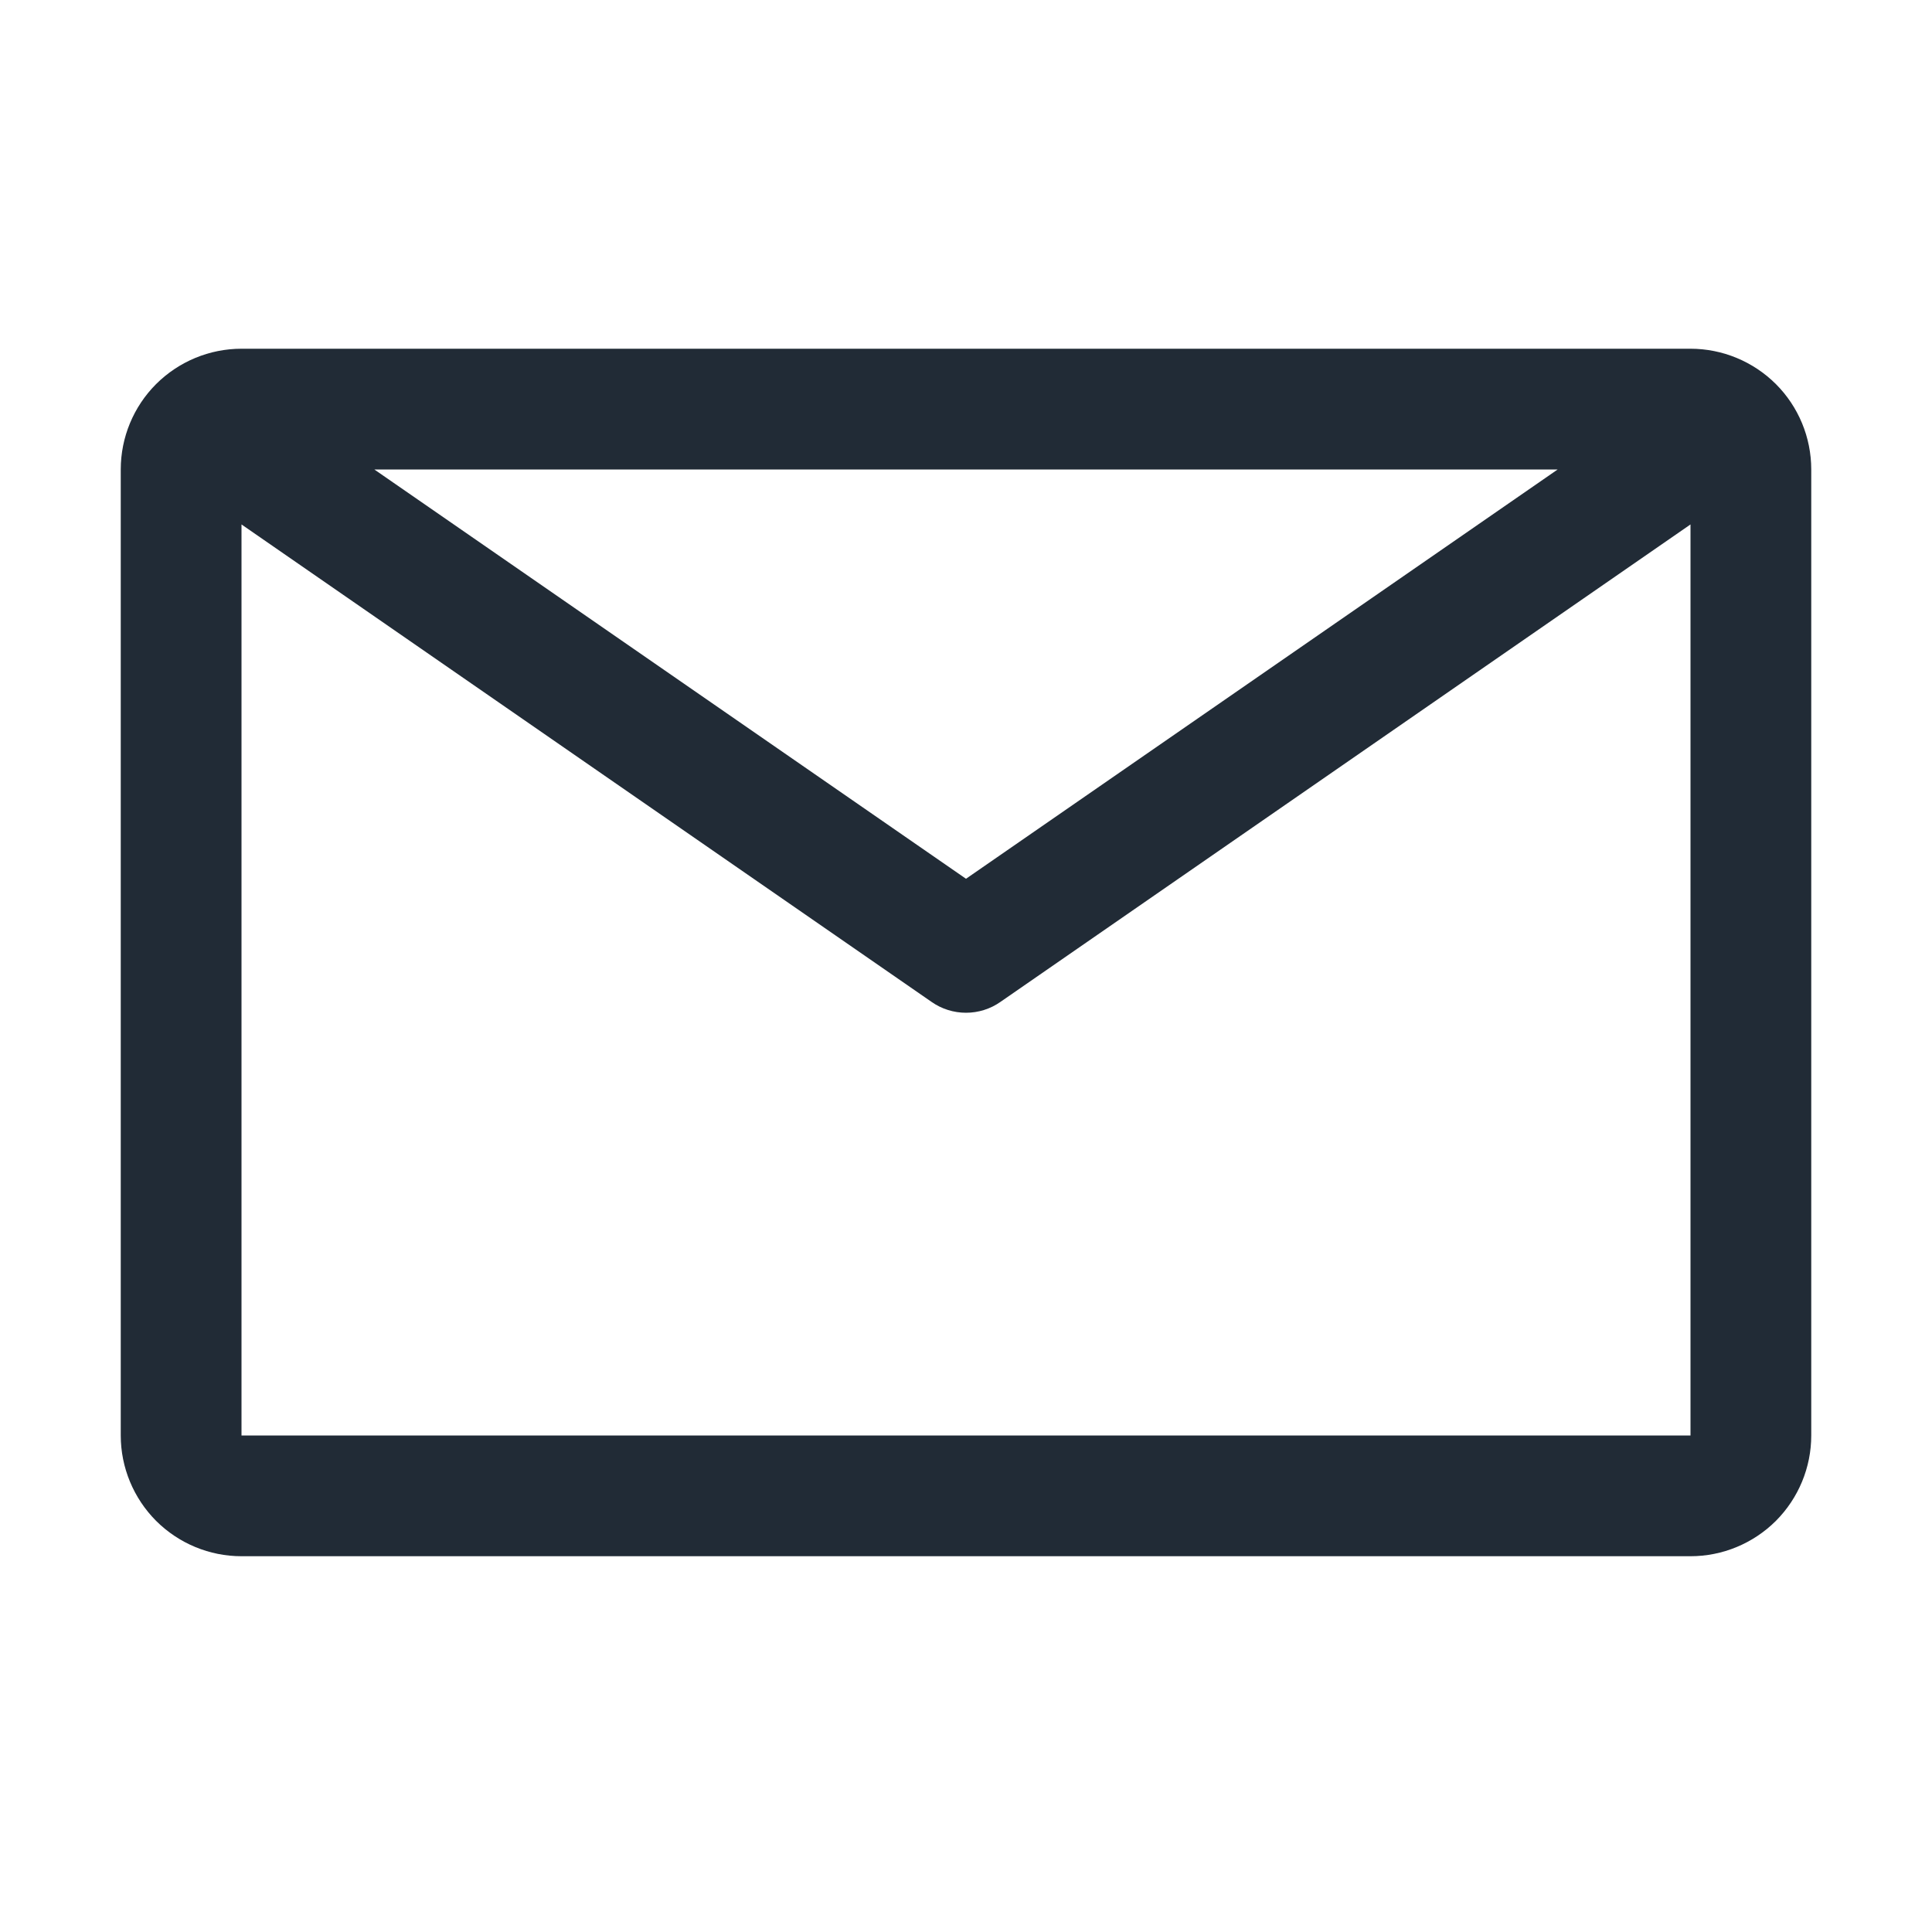 <svg width="20" height="20" viewBox="0 0 20 20" fill="none" xmlns="http://www.w3.org/2000/svg">
<path d="M17.5 3.61H2.5C2.168 3.61 1.851 3.742 1.616 3.976C1.382 4.21 1.25 4.528 1.25 4.86V14.86C1.25 15.191 1.382 15.509 1.616 15.744C1.851 15.978 2.168 16.11 2.5 16.11H17.5C17.831 16.11 18.149 15.978 18.384 15.744C18.618 15.509 18.75 15.191 18.75 14.86V4.86C18.75 4.528 18.618 4.21 18.384 3.976C18.149 3.742 17.831 3.61 17.5 3.61ZM16.125 4.86L10 9.097L3.875 4.86H16.125ZM2.5 14.86V5.429L9.644 10.372C9.748 10.445 9.873 10.484 10 10.484C10.127 10.484 10.252 10.445 10.356 10.372L17.5 5.429V14.86H2.5Z" fill="#212B36"/>
</svg>
